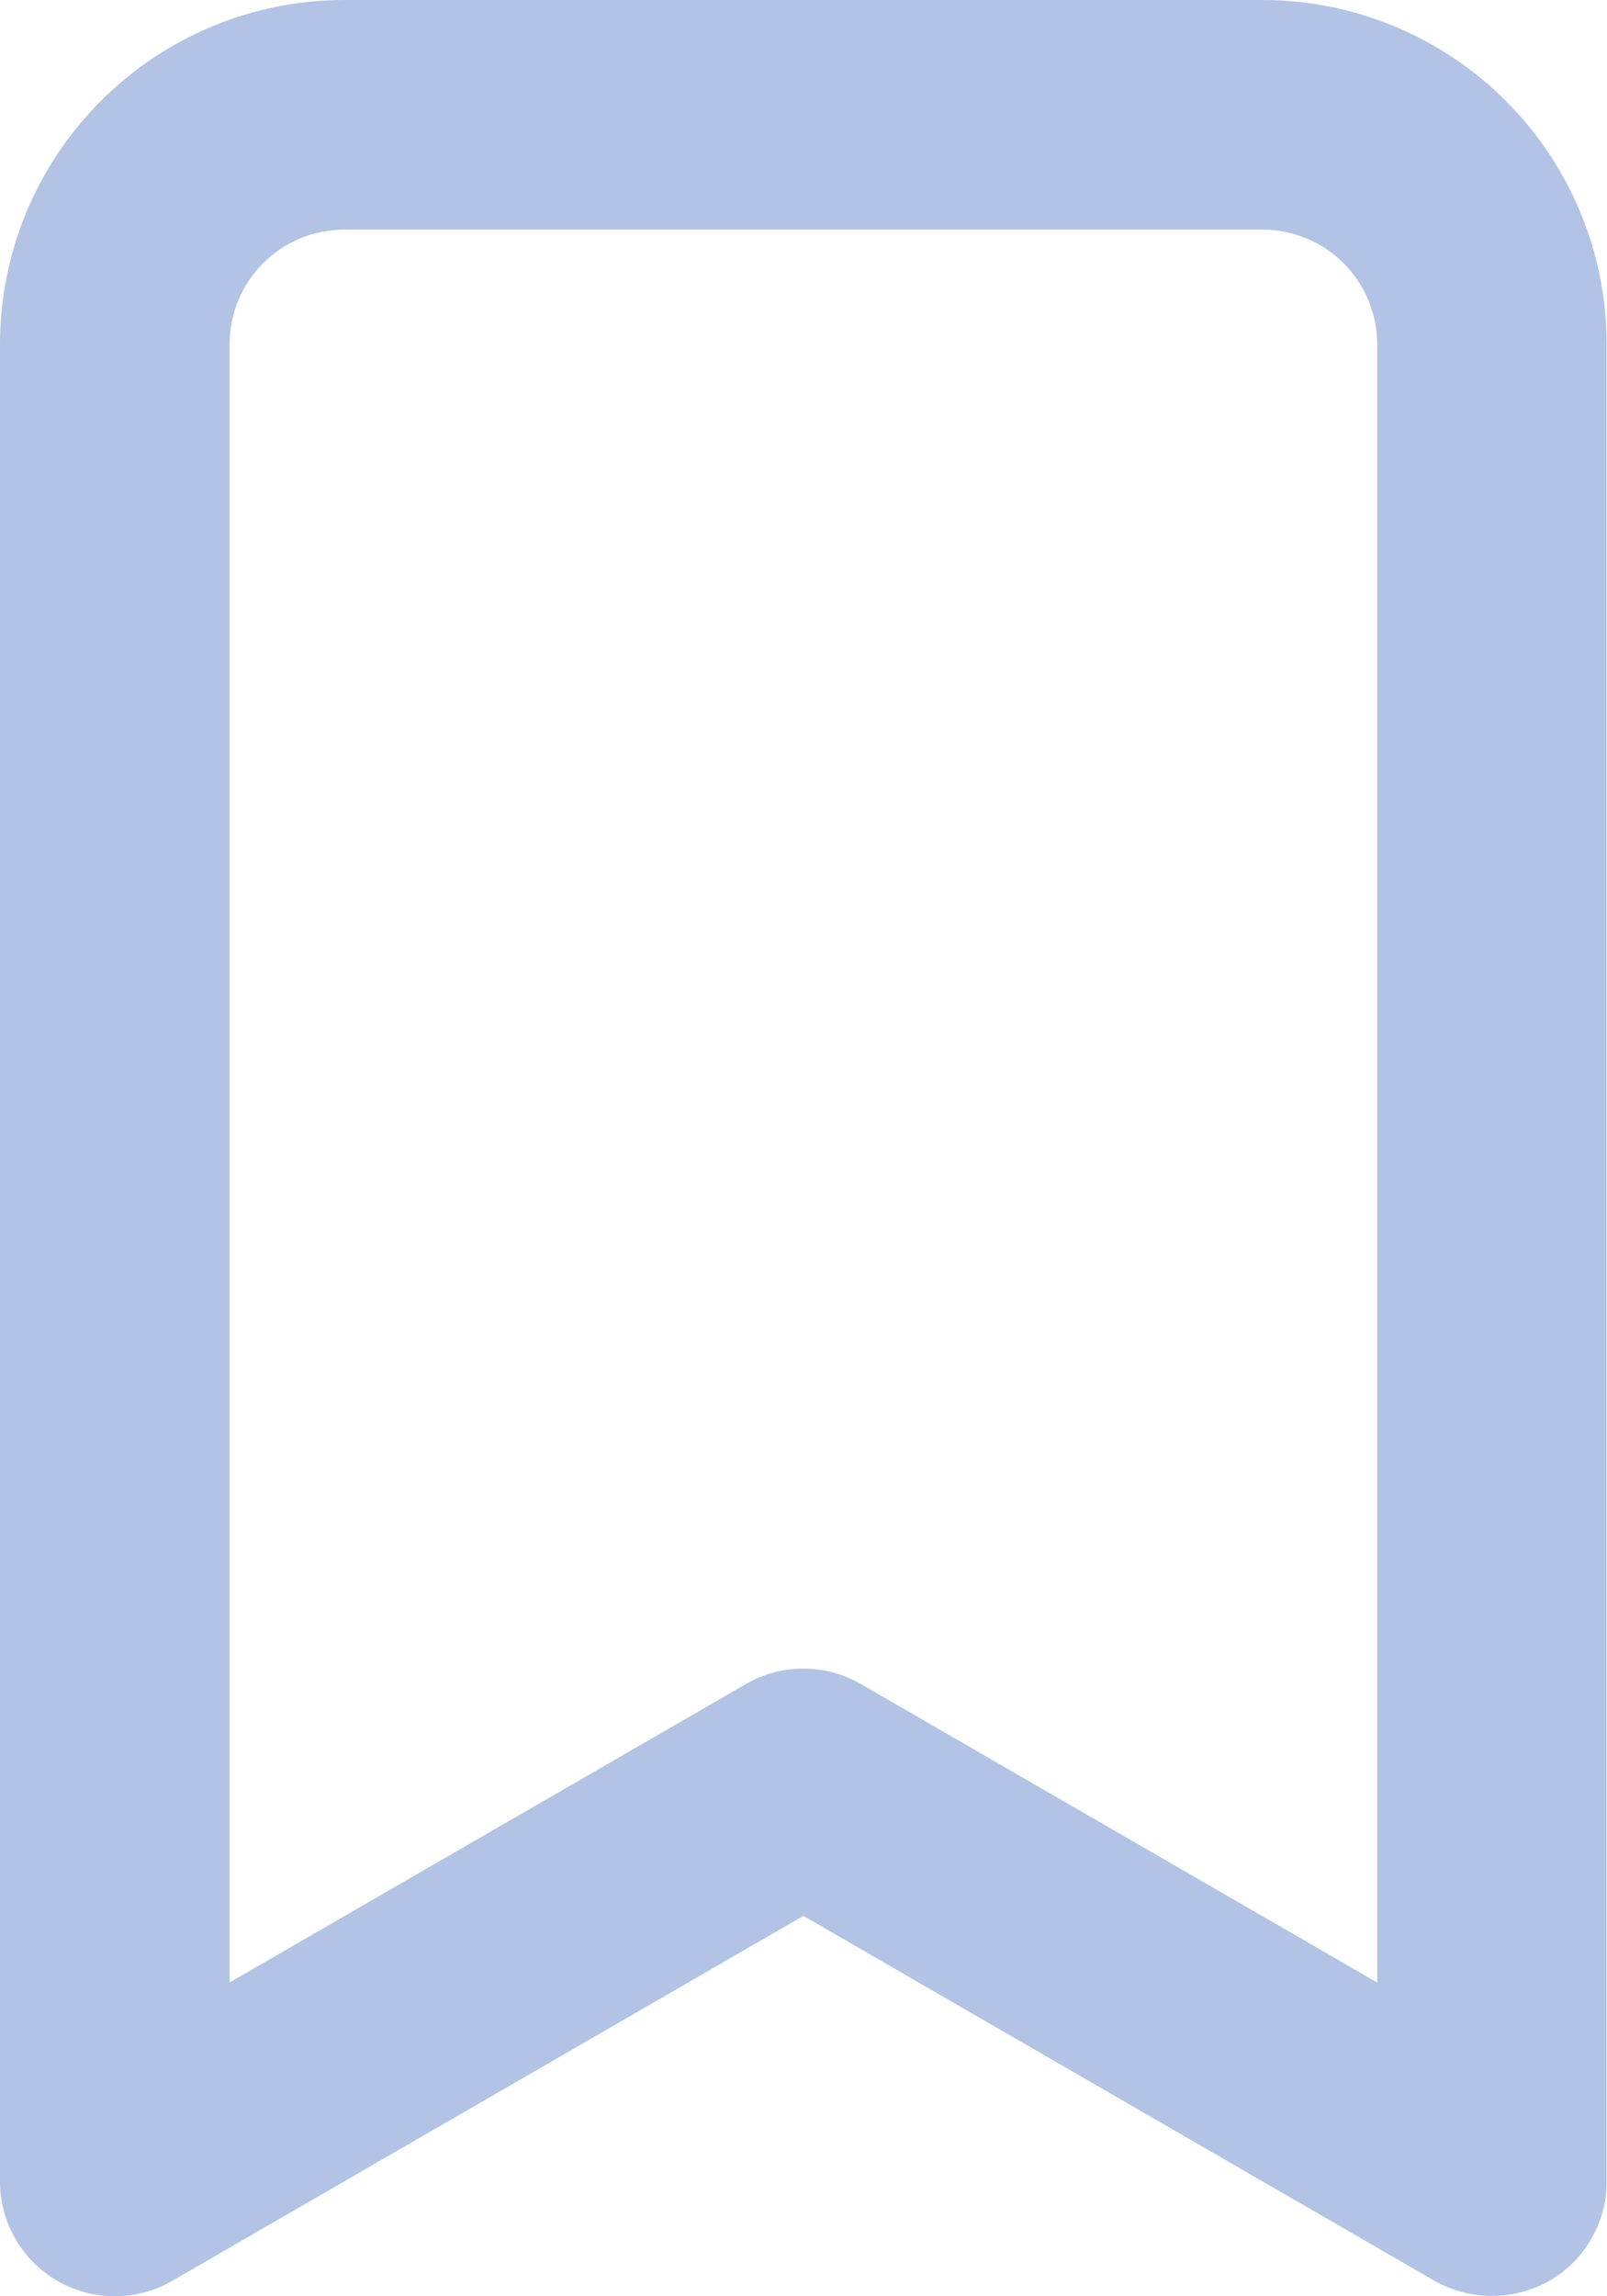 <svg width="14" height="20" viewBox="0 0 14 20" fill="none" xmlns="http://www.w3.org/2000/svg">
<path d="M10.998 0H2.999C2.204 0 1.441 0.316 0.879 0.879C0.316 1.441 7.88136e-06 2.204 7.88136e-06 2.999V18.996C-0.001 19.172 0.045 19.346 0.133 19.498C0.221 19.651 0.347 19.778 0.5 19.866C0.652 19.954 0.824 20 1 20C1.175 20 1.348 19.954 1.5 19.866L6.999 16.687L12.498 19.866C12.65 19.952 12.822 19.997 12.997 19.996C13.173 19.997 13.345 19.952 13.497 19.866C13.65 19.778 13.777 19.651 13.864 19.498C13.952 19.346 13.998 19.172 13.997 18.996V2.999C13.997 2.204 13.681 1.441 13.119 0.879C12.556 0.316 11.793 0 10.998 0ZM11.998 17.267L7.499 14.667C7.347 14.579 7.174 14.533 6.999 14.533C6.823 14.533 6.651 14.579 6.499 14.667L2 17.267V2.999C2 2.734 2.105 2.48 2.292 2.292C2.48 2.105 2.734 2 2.999 2H10.998C11.263 2 11.517 2.105 11.705 2.292C11.892 2.48 11.998 2.734 11.998 2.999V17.267Z" fill="#B2C3E5"/>
</svg>
